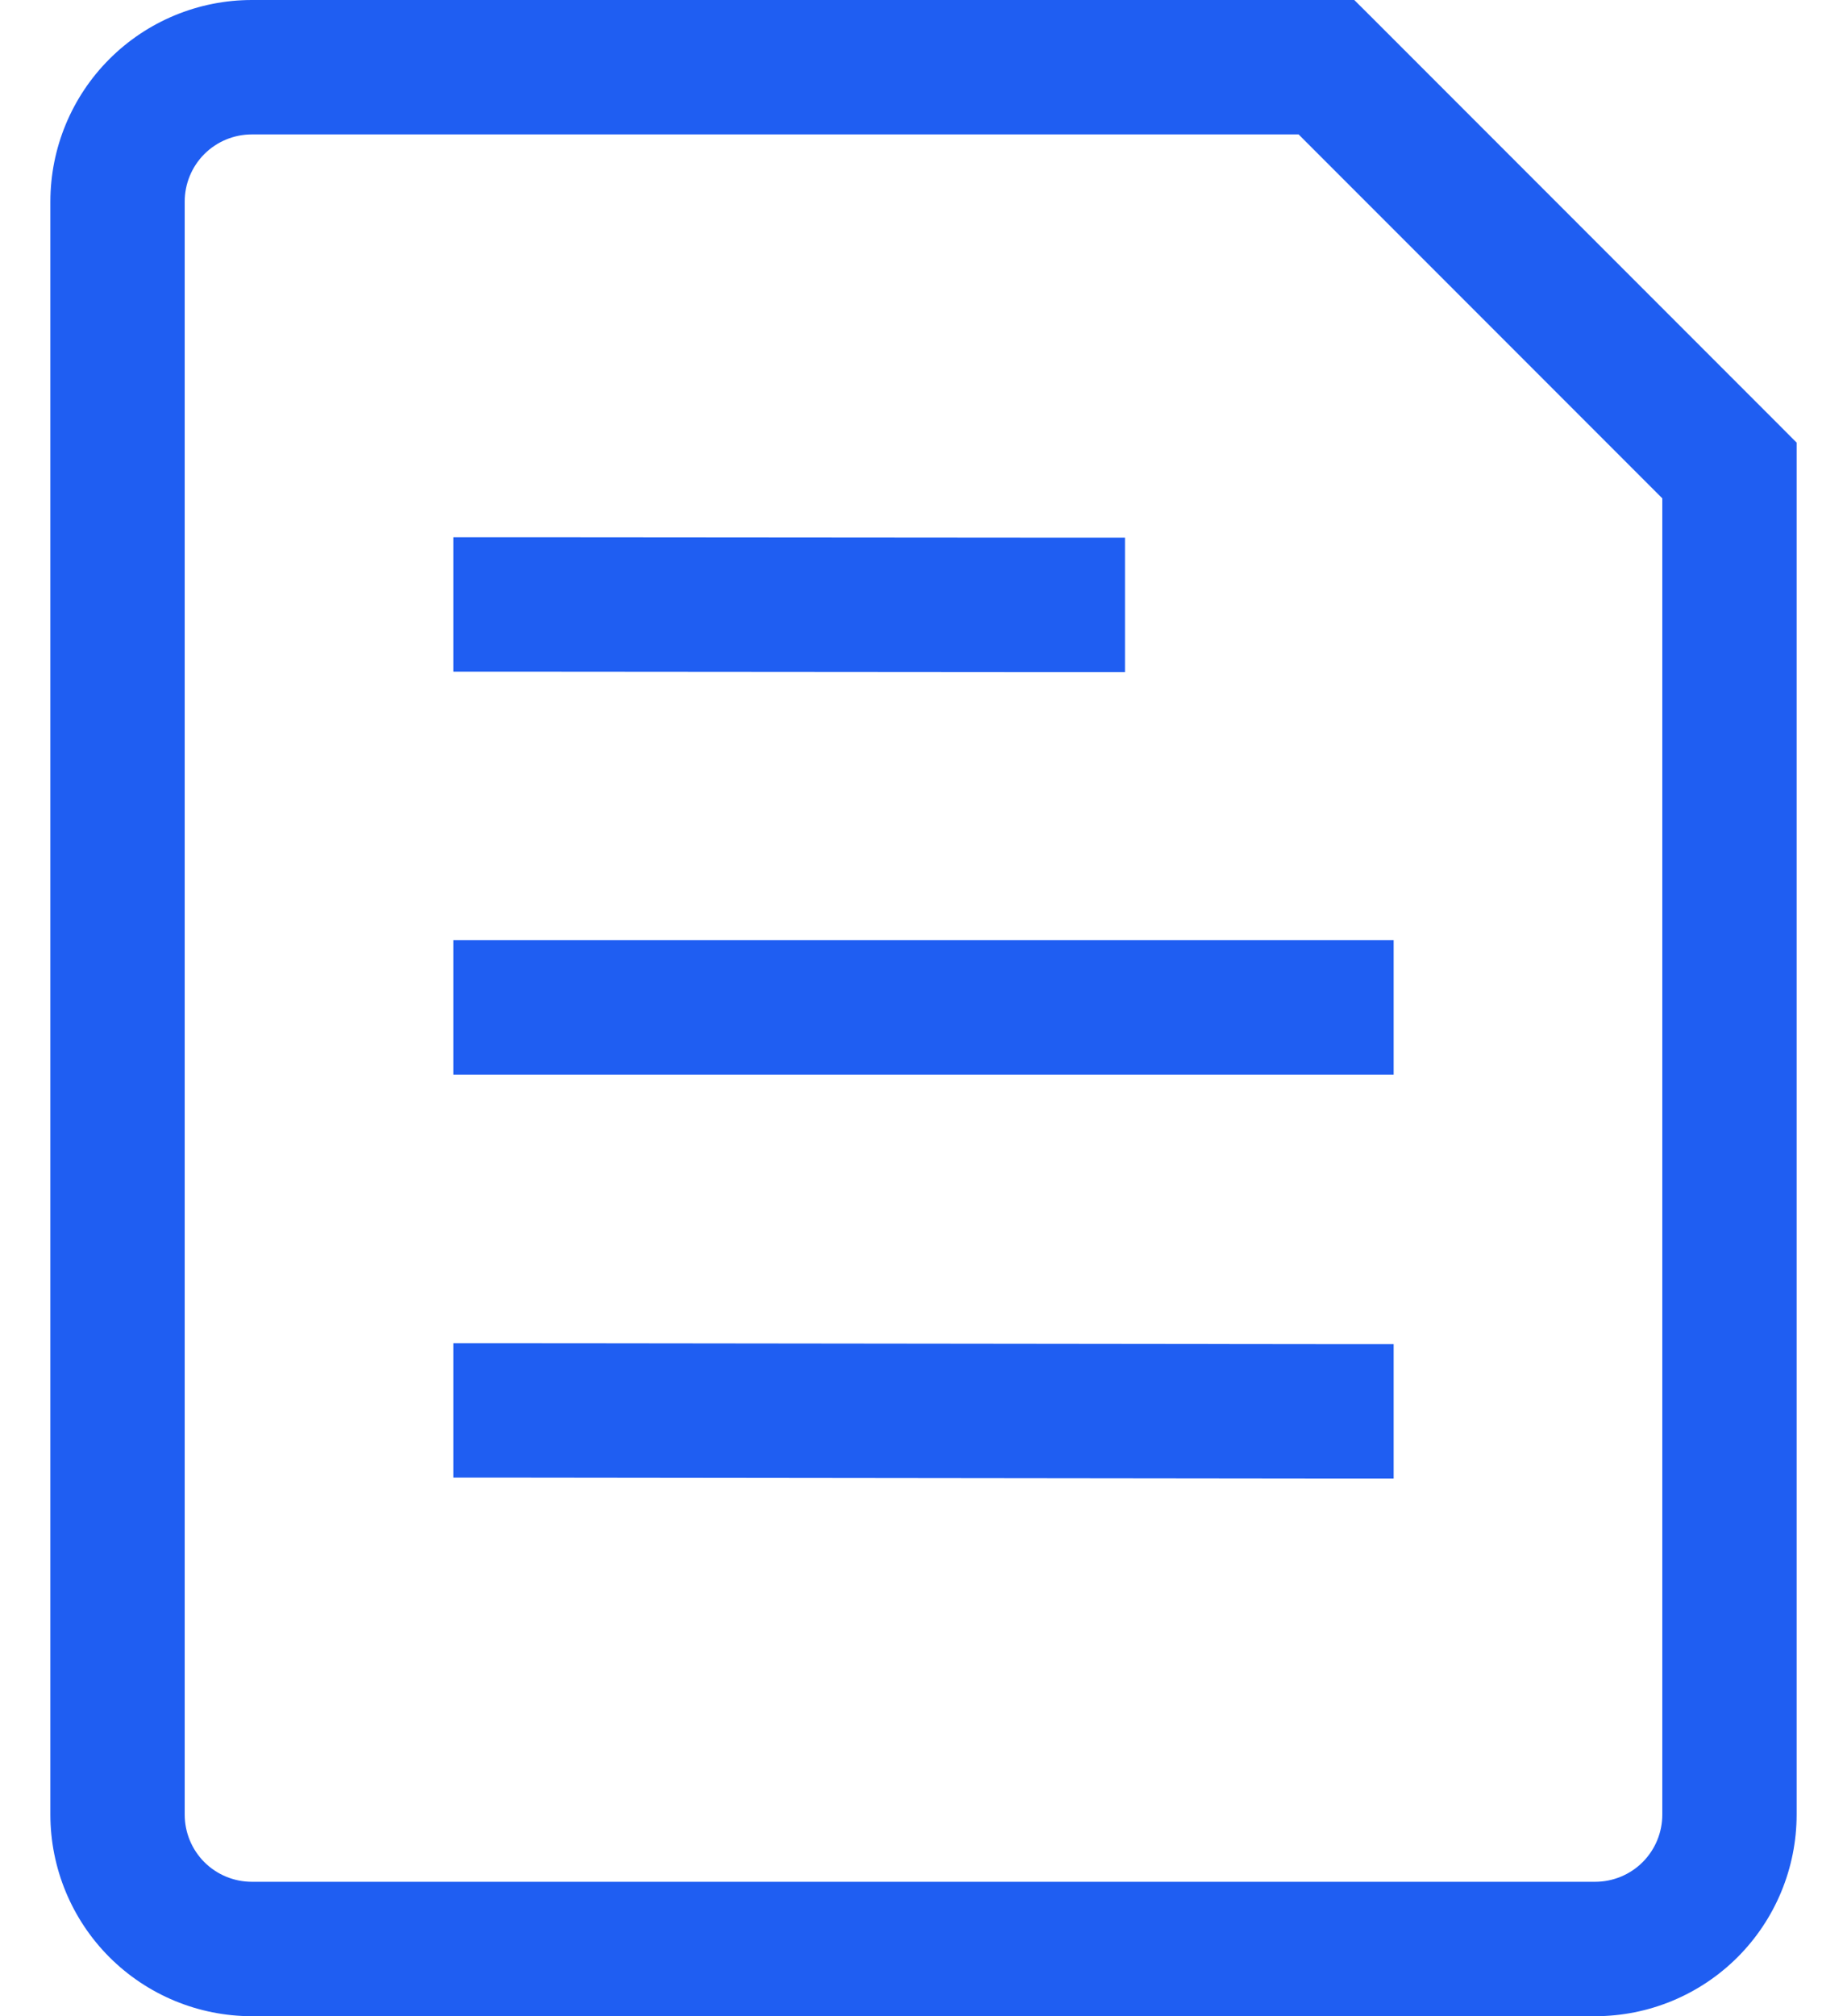 <svg width="22" height="24" viewBox="0 0 22 24" fill="none" xmlns="http://www.w3.org/2000/svg">
<path d="M6.2 11.192H5.4V12.792H6.2V11.192ZM15.8 12.792H16.6V11.192H15.8V12.792ZM6.2 15.989H5.4V17.589H6.2V15.989ZM15.8 17.6H16.6V16H15.8V17.6ZM6.2 6.395H5.4V7.995H6.2V6.395ZM12.6 8H13.4V6.4H12.6V8ZM15.8 0.8L16.366 0.234L16.131 0H15.8V0.8ZM20.6 5.6H21.4V5.269L21.166 5.034L20.6 5.6V5.6ZM6.2 12.792H15.8V11.192H6.2V12.792ZM6.2 17.589L15.8 17.6V16L6.2 15.989V17.589ZM6.2 7.995L12.6 8V6.4L6.2 6.395V7.995ZM19 22.4H3V24H19V22.4ZM2.2 21.6V2.4H0.6V21.6H2.2ZM3 1.6H15.8V0H3V1.6ZM19.8 5.6V21.6H21.4V5.6H19.8ZM15.234 1.366L20.034 6.166L21.166 5.034L16.366 0.234L15.234 1.366V1.366ZM3 22.4C2.788 22.4 2.584 22.316 2.434 22.166C2.284 22.016 2.2 21.812 2.2 21.6H0.6C0.6 22.236 0.853 22.847 1.303 23.297C1.753 23.747 2.363 24 3 24V22.4ZM19 24C19.637 24 20.247 23.747 20.697 23.297C21.147 22.847 21.4 22.236 21.4 21.6H19.8C19.8 21.812 19.716 22.016 19.566 22.166C19.416 22.316 19.212 22.4 19 22.4V24ZM2.2 2.4C2.2 2.188 2.284 1.984 2.434 1.834C2.584 1.684 2.788 1.6 3 1.6V0C2.363 0 1.753 0.253 1.303 0.703C0.853 1.153 0.6 1.763 0.6 2.4H2.2Z" fill="#1F5EF2"/>
</svg>
